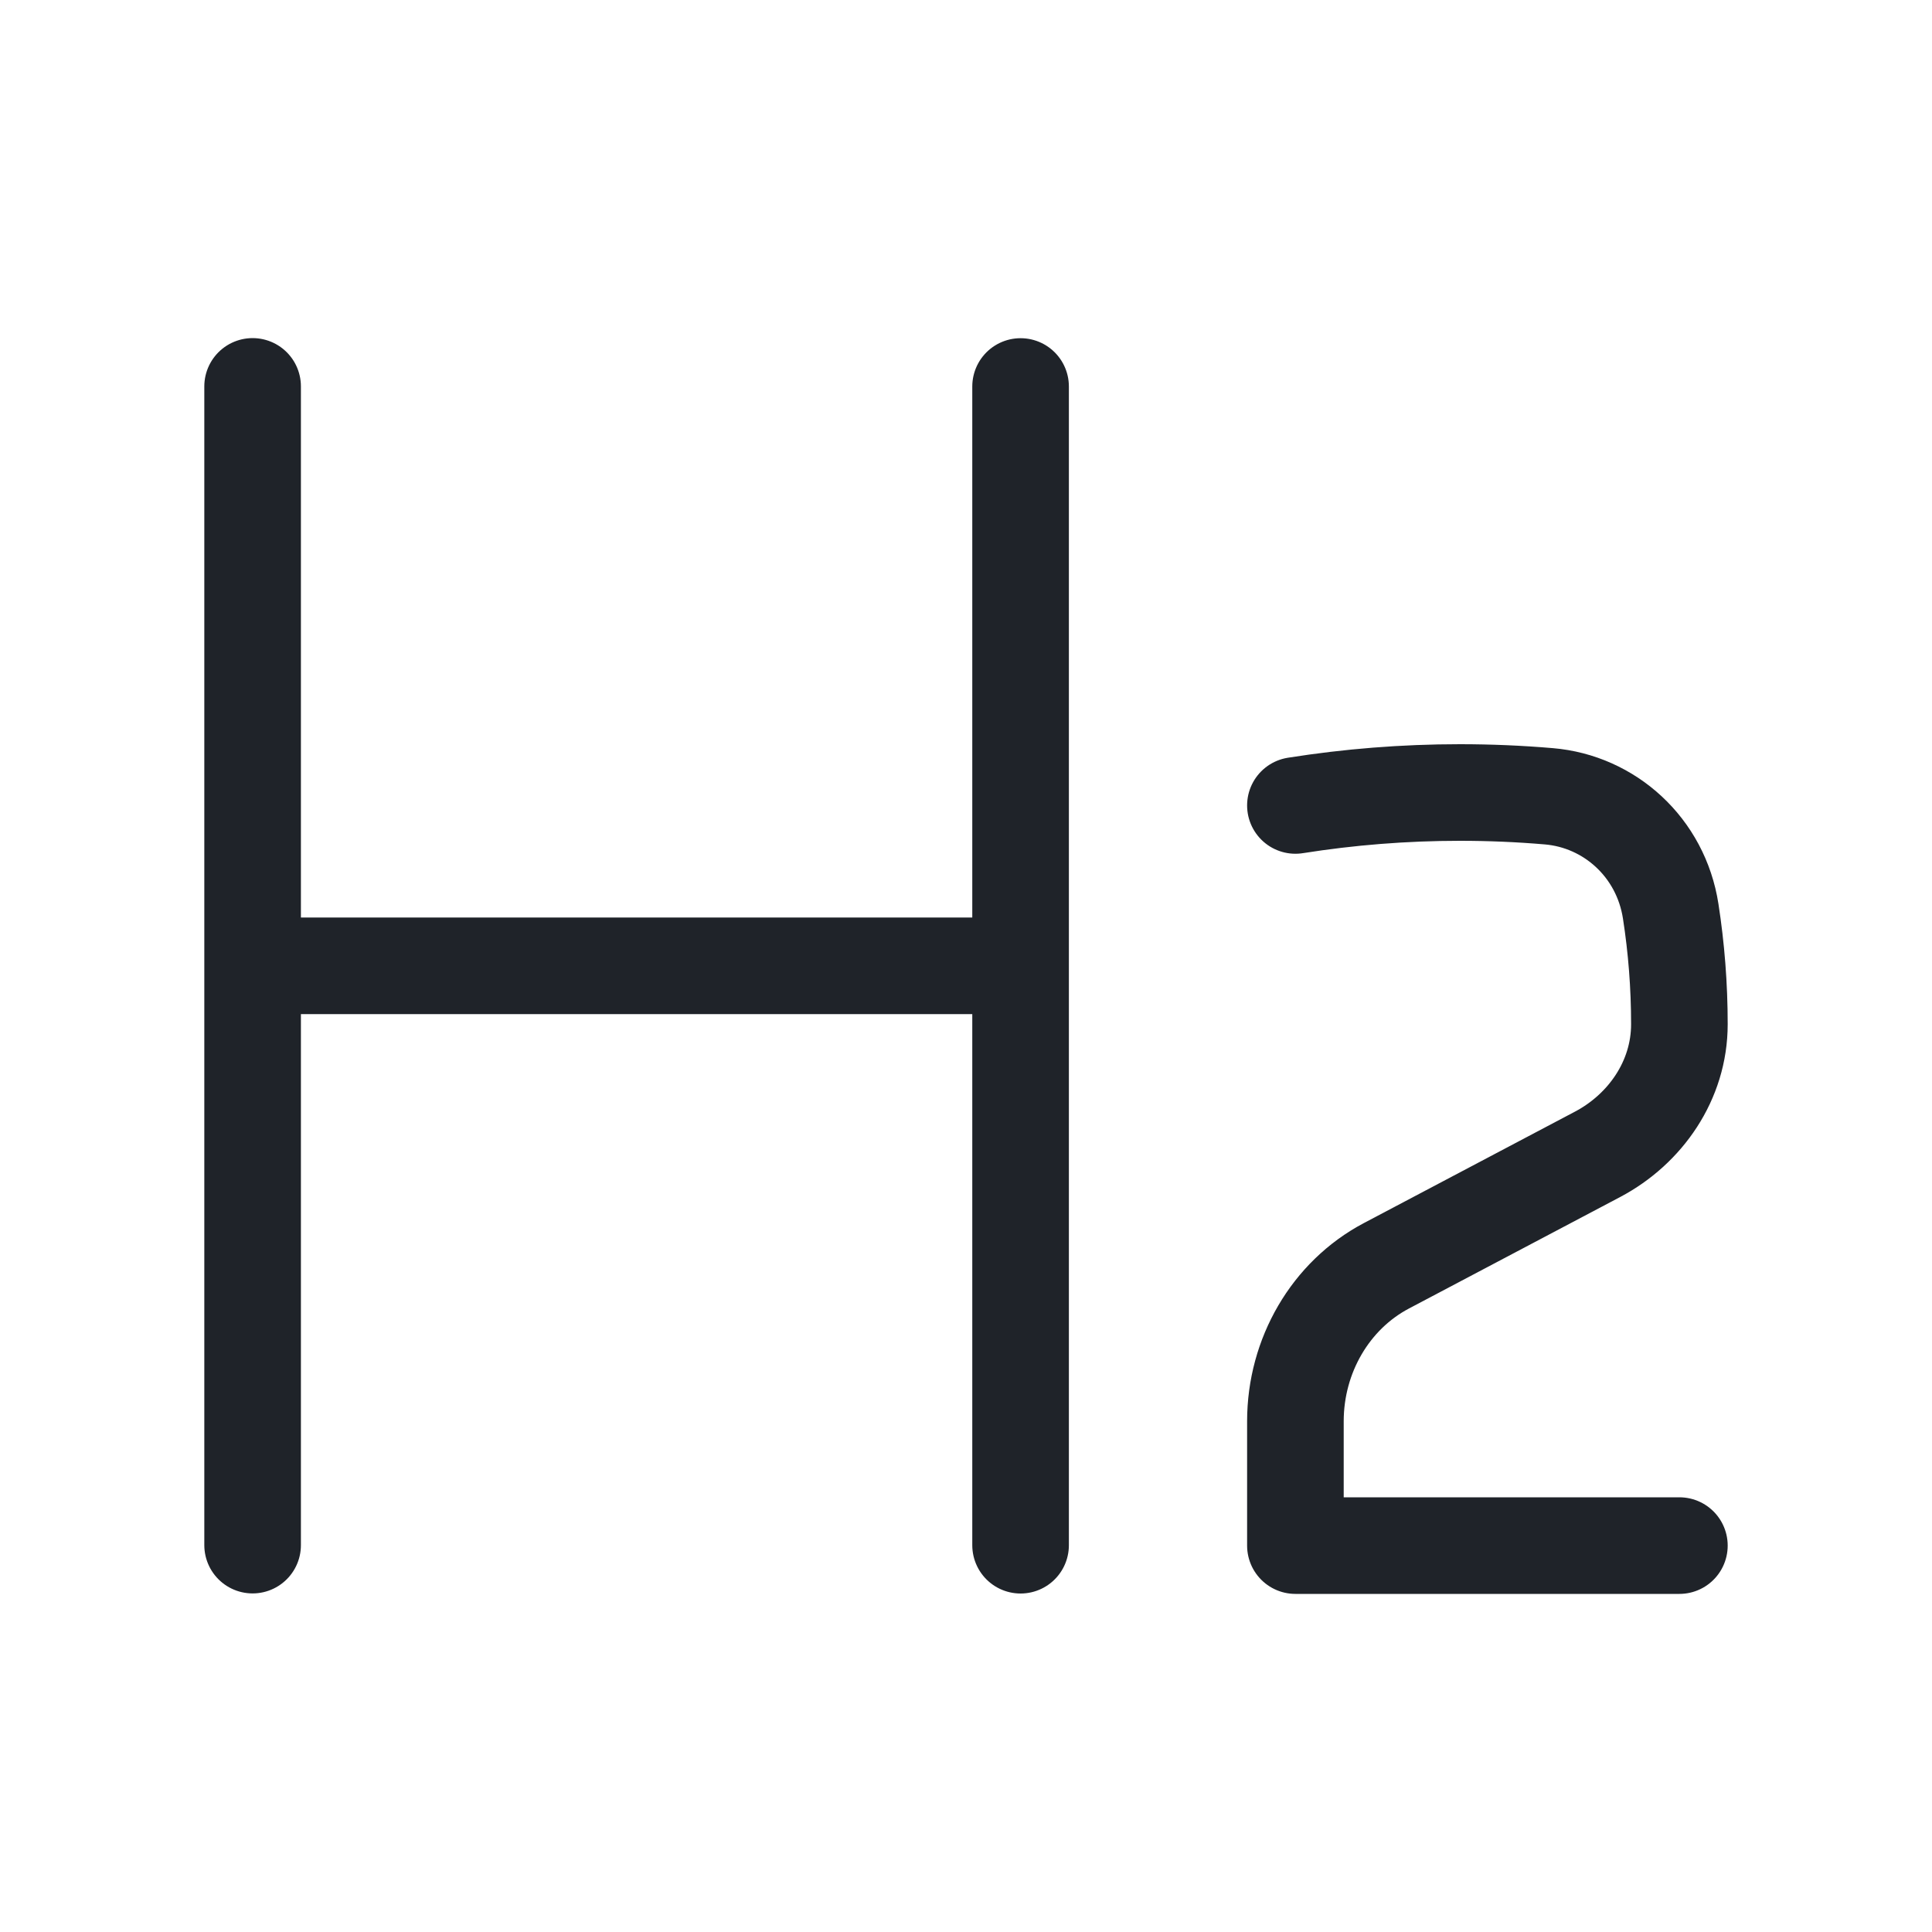 <svg xmlns="http://www.w3.org/2000/svg" width="20" height="20" fill="none" viewBox="0 0 20 20"><path stroke="#1F2329" stroke-linecap="round" stroke-linejoin="round" d="M17.385 16H13.41V14.713C13.41 14.032 13.774 13.409 14.351 13.104L16.539 11.949C17.032 11.688 17.385 11.185 17.385 10.603C17.385 10.204 17.354 9.813 17.295 9.433C17.193 8.773 16.663 8.296 16.033 8.243C15.729 8.217 15.423 8.204 15.113 8.204C14.534 8.204 13.965 8.25 13.41 8.338M2.615 4V9.998M2.615 9.998V15.995M2.615 9.998L10.565 9.998M10.565 9.998V4.001M10.565 9.998V15.996"/></svg>